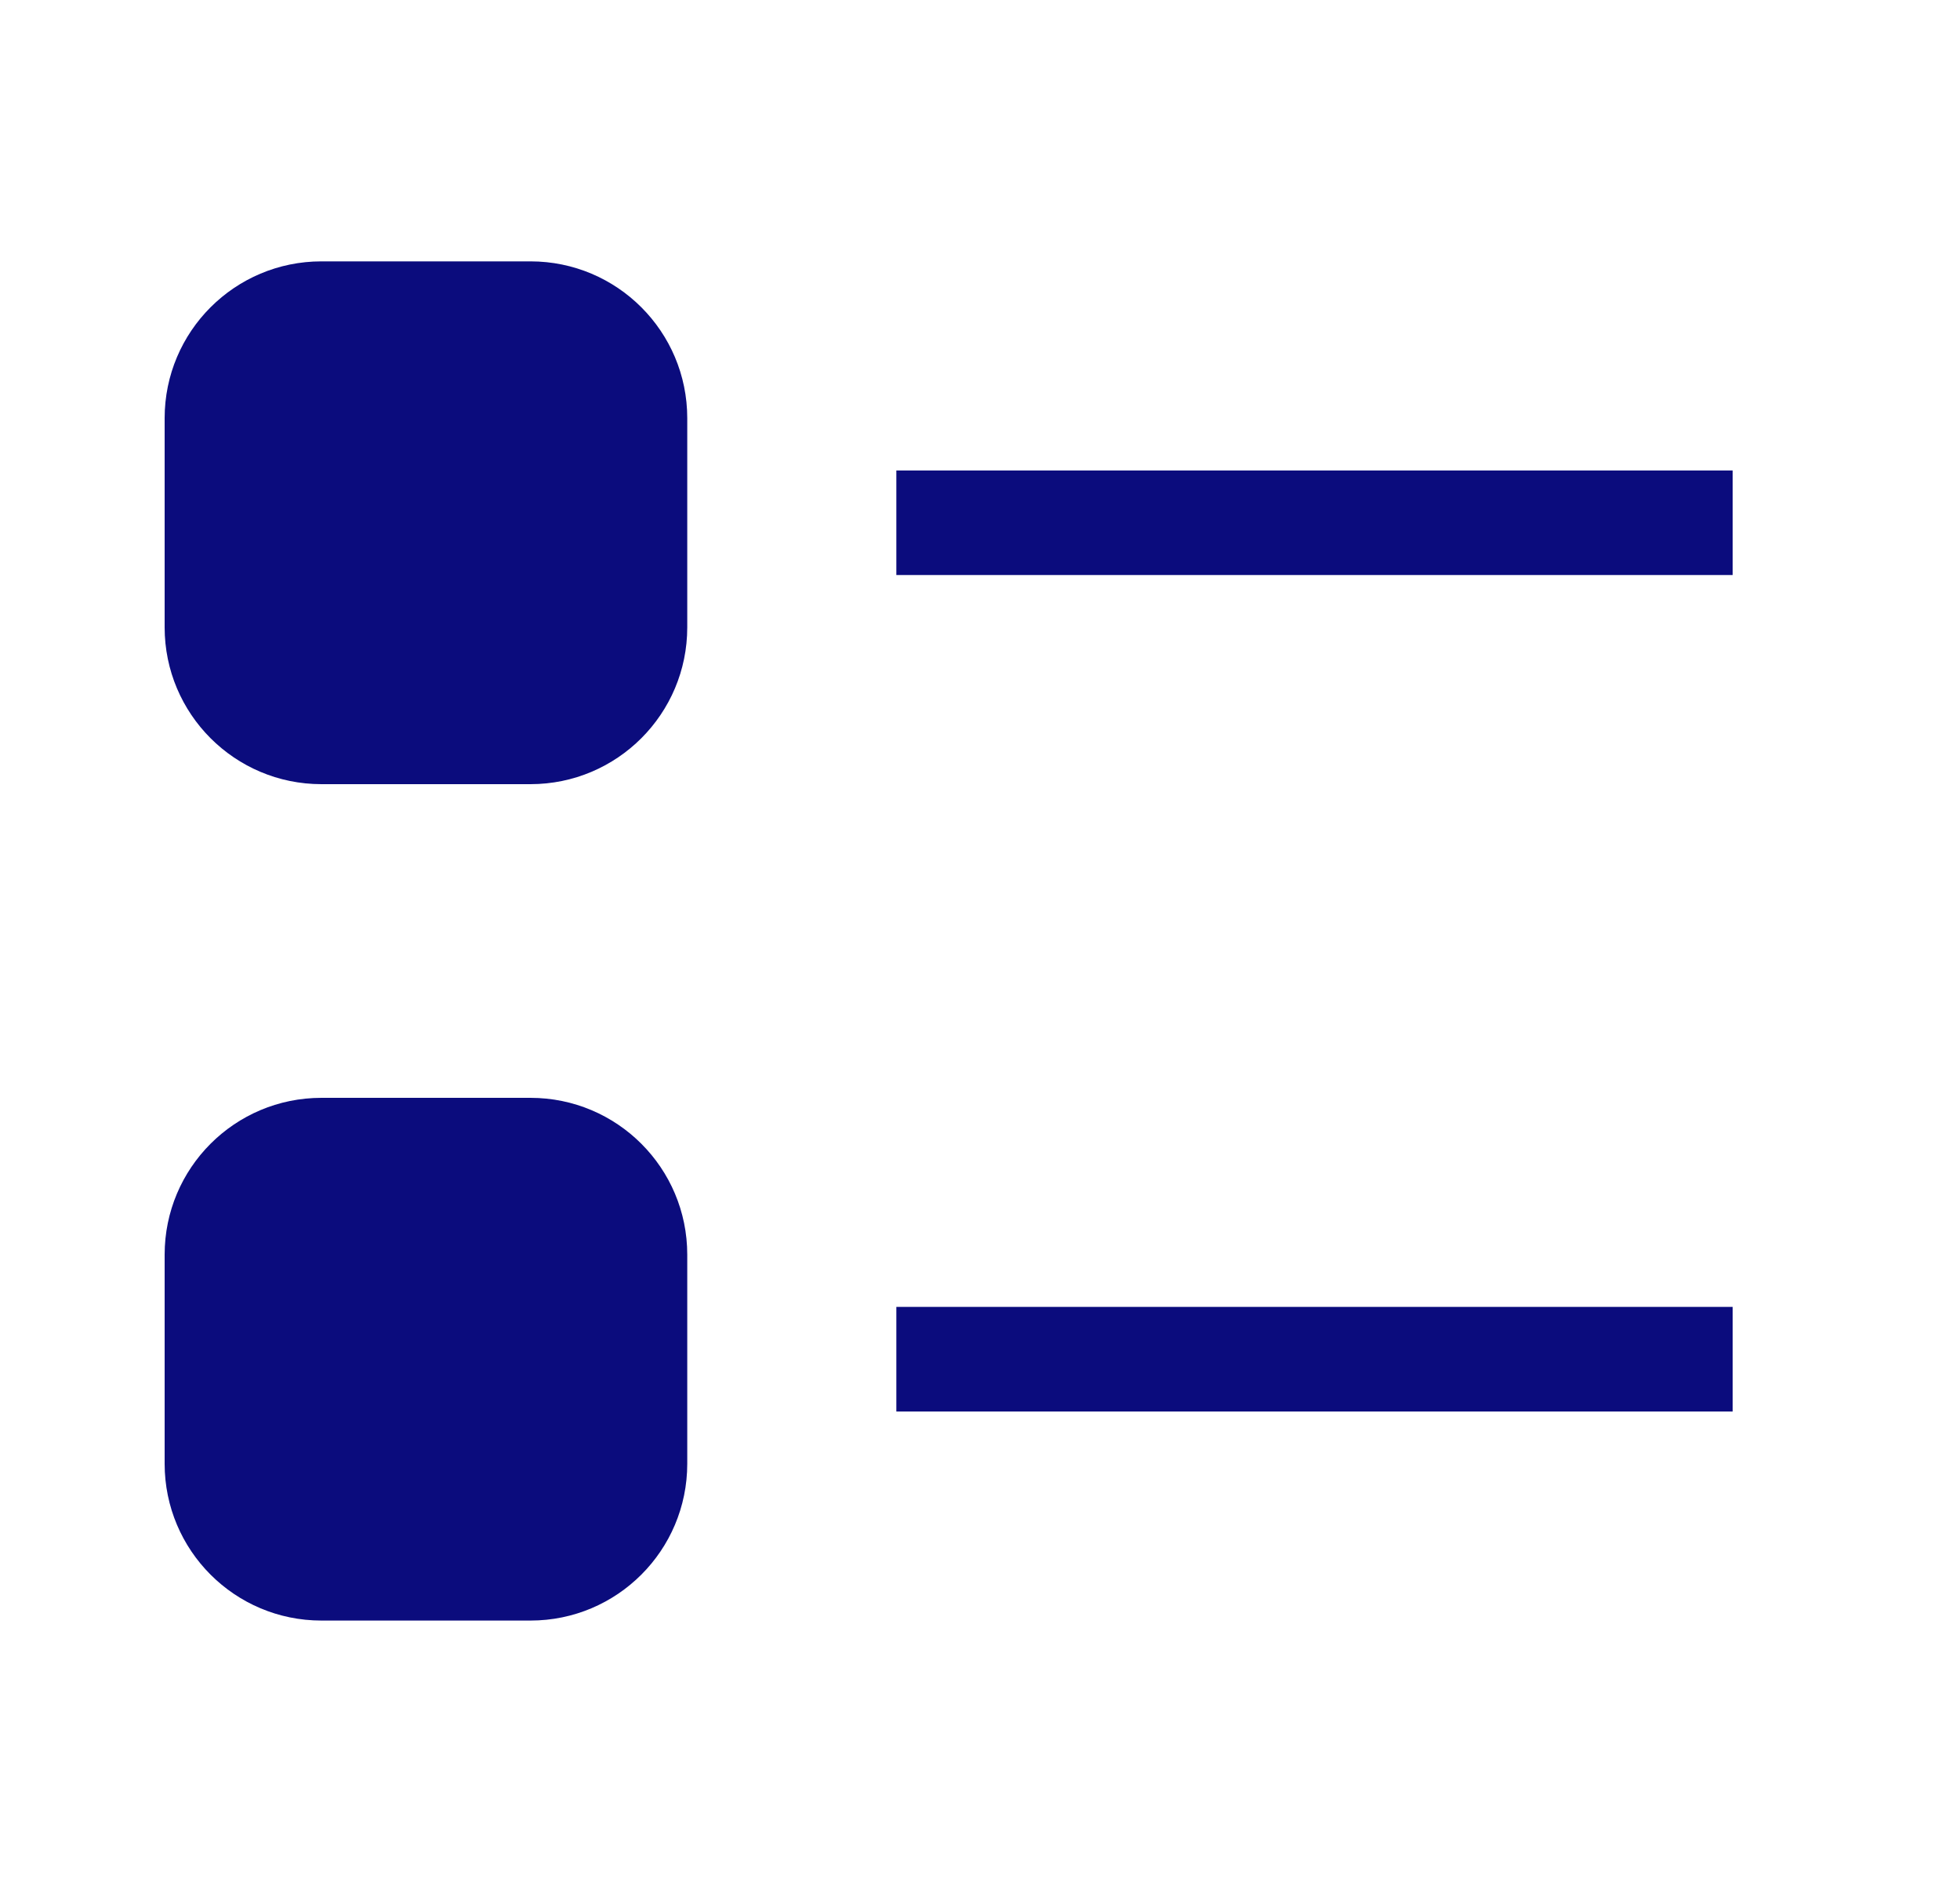<svg width="25" height="24" viewBox="0 0 25 24" fill="none" xmlns="http://www.w3.org/2000/svg">
<path d="M4.1 3.333C2.995 3.333 2.1 4.228 2.1 5.333V8C2.1 9.104 2.995 10 4.1 10H6.766C7.871 10 8.766 9.104 8.766 8V5.333C8.766 4.228 7.871 3.333 6.766 3.333H4.1Z" fill="#0B0C7D"/>
<path d="M11.433 7.333H22.1V6H11.433V7.333Z" fill="#0B0C7D"/>
<path d="M4.1 14C2.995 14 2.1 14.895 2.1 16V18.666C2.1 19.771 2.995 20.666 4.1 20.666H6.766C7.871 20.666 8.766 19.771 8.766 18.666V16C8.766 14.895 7.871 14 6.766 14H4.1Z" fill="#0B0C7D"/>
<path d="M11.433 18H22.1V16.666H11.433V18Z" fill="#0B0C7D"/>
</svg>

